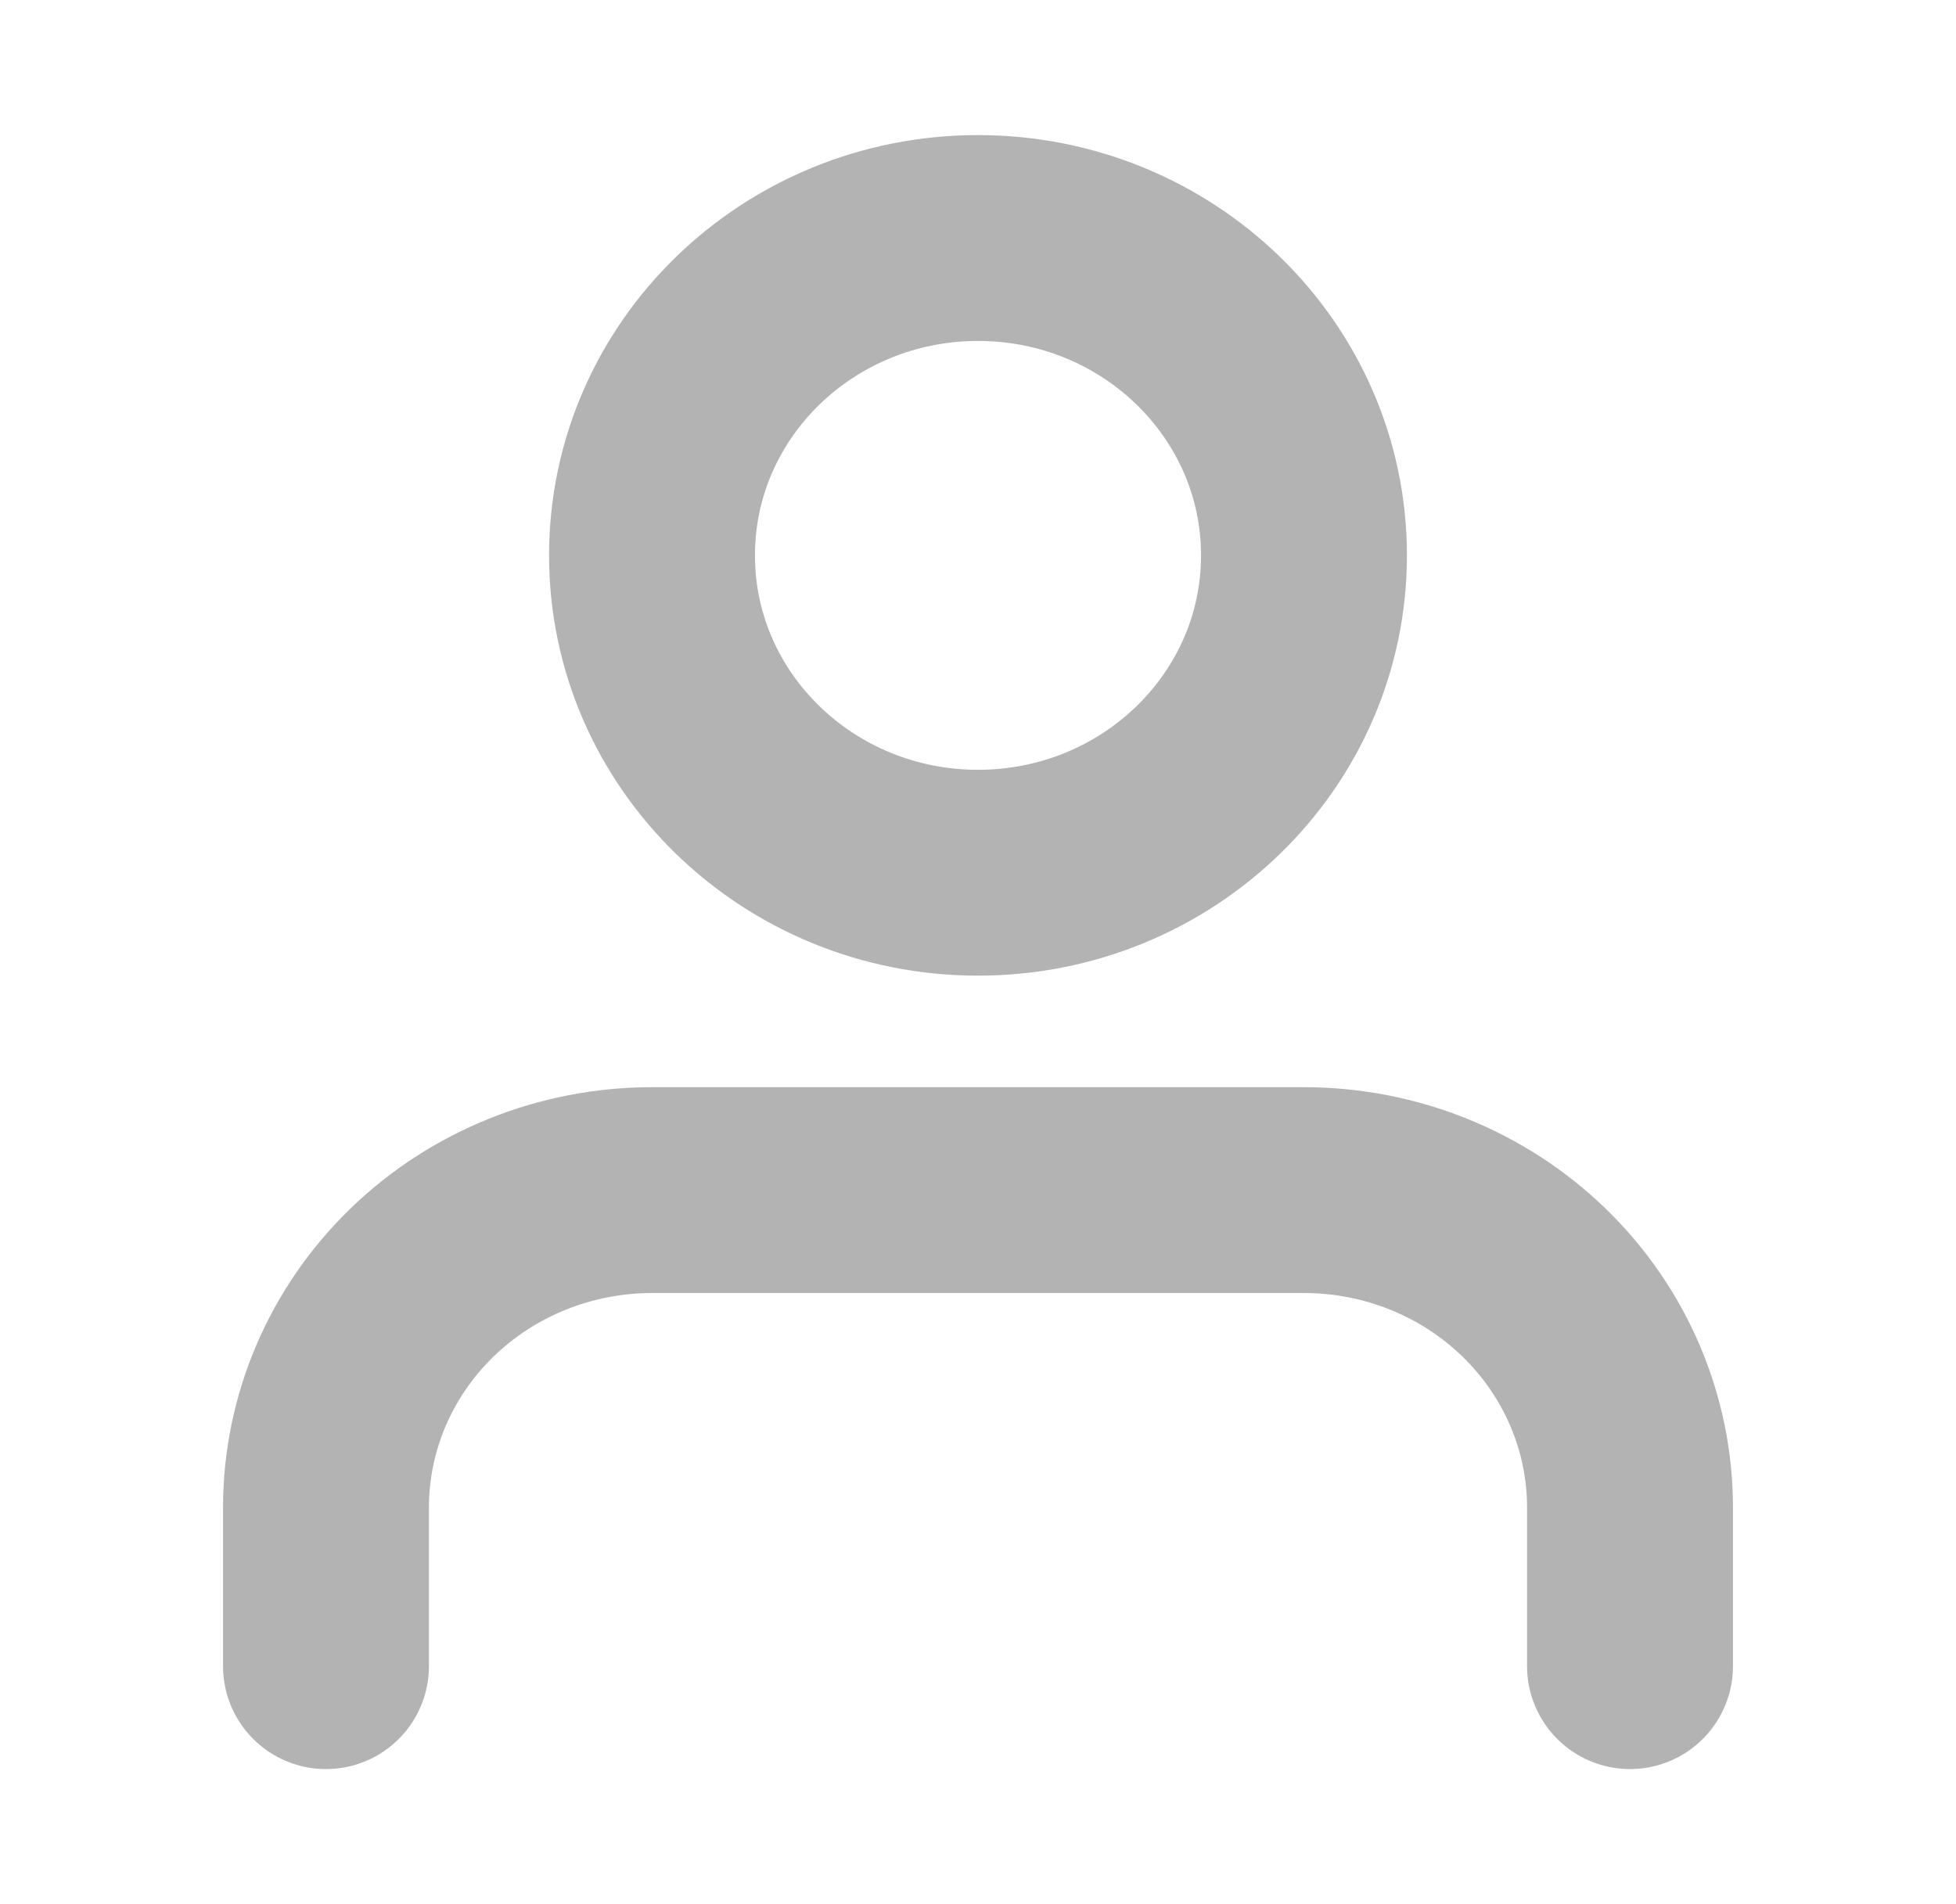 <svg width="38" height="37" viewBox="0 0 38 37" fill="none" xmlns="http://www.w3.org/2000/svg">
<path d="M31.667 32.375V29.292C31.667 27.656 30.999 26.088 29.812 24.931C28.624 23.775 27.013 23.125 25.333 23.125H12.667C10.987 23.125 9.376 23.775 8.188 24.931C7.001 26.088 6.333 27.656 6.333 29.292V32.375M25.333 10.792C25.333 14.197 22.498 16.958 19 16.958C15.502 16.958 12.667 14.197 12.667 10.792C12.667 7.386 15.502 4.625 19 4.625C22.498 4.625 25.333 7.386 25.333 10.792Z" stroke="#B3B3B3" stroke-width="4" stroke-linecap="round" stroke-linejoin="round"/>
</svg>
